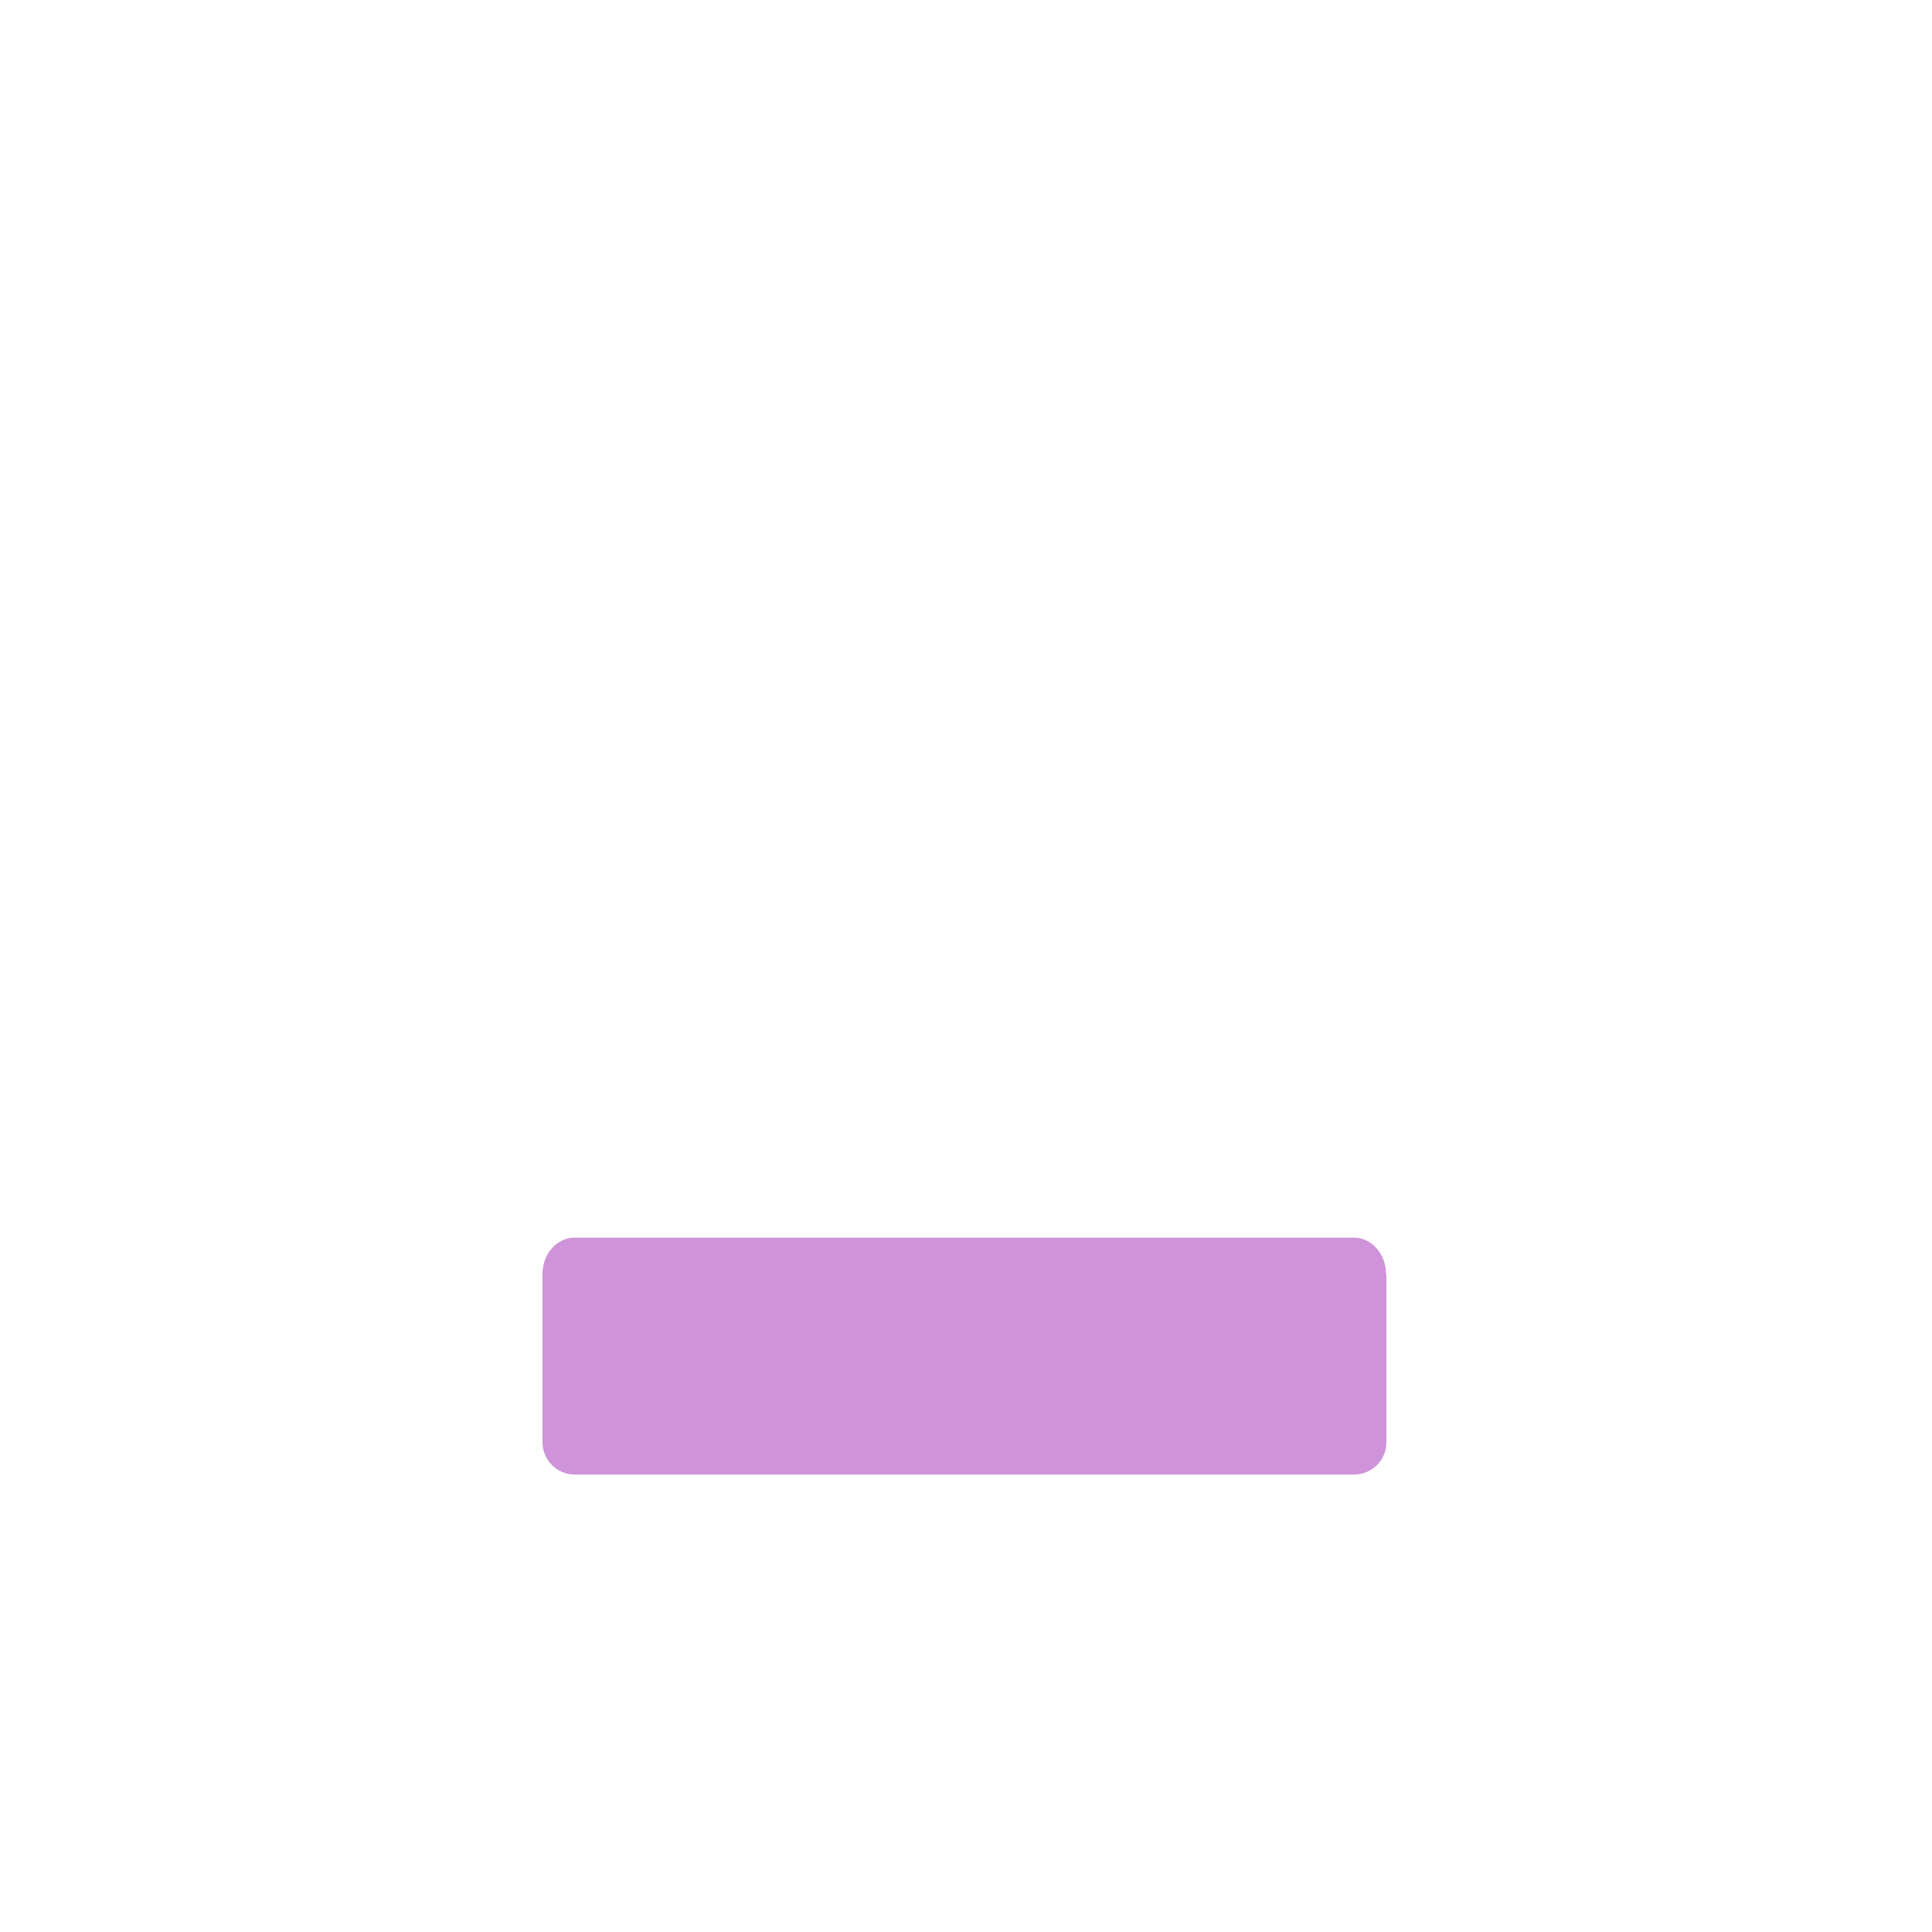 <?xml version="1.0" encoding="utf-8"?>
<!-- Generator: Adobe Illustrator 18.0.0, SVG Export Plug-In . SVG Version: 6.00 Build 0)  -->
<!DOCTYPE svg PUBLIC "-//W3C//DTD SVG 1.1//EN" "http://www.w3.org/Graphics/SVG/1.1/DTD/svg11.dtd">
<svg version="1.1" id="Layer_1" xmlns="http://www.w3.org/2000/svg" xmlns:xlink="http://www.w3.org/1999/xlink" x="0px" y="0px"
	 width="500px" height="500px" viewBox="0 0 500 500" enable-background="new 0 0 500 500" xml:space="preserve">
<rect x="0.5" y="0.5" display="none" fill="#FFFFFF" stroke="#000000" width="500" height="500"/>
<path fill="#CE93D8" d="M358.7,329.7c0-5.1-3.7-9.4-8.3-9.4H148.7c-4.5,0-8.3,4.1-8.3,9.4l0,0l0,0v43.6c0,4.5,3.7,8.3,8.3,8.3h201.8
	c4.5,0,8.3-3.7,8.3-8.3V329.7L358.7,329.7L358.7,329.7z"/>
</svg>
